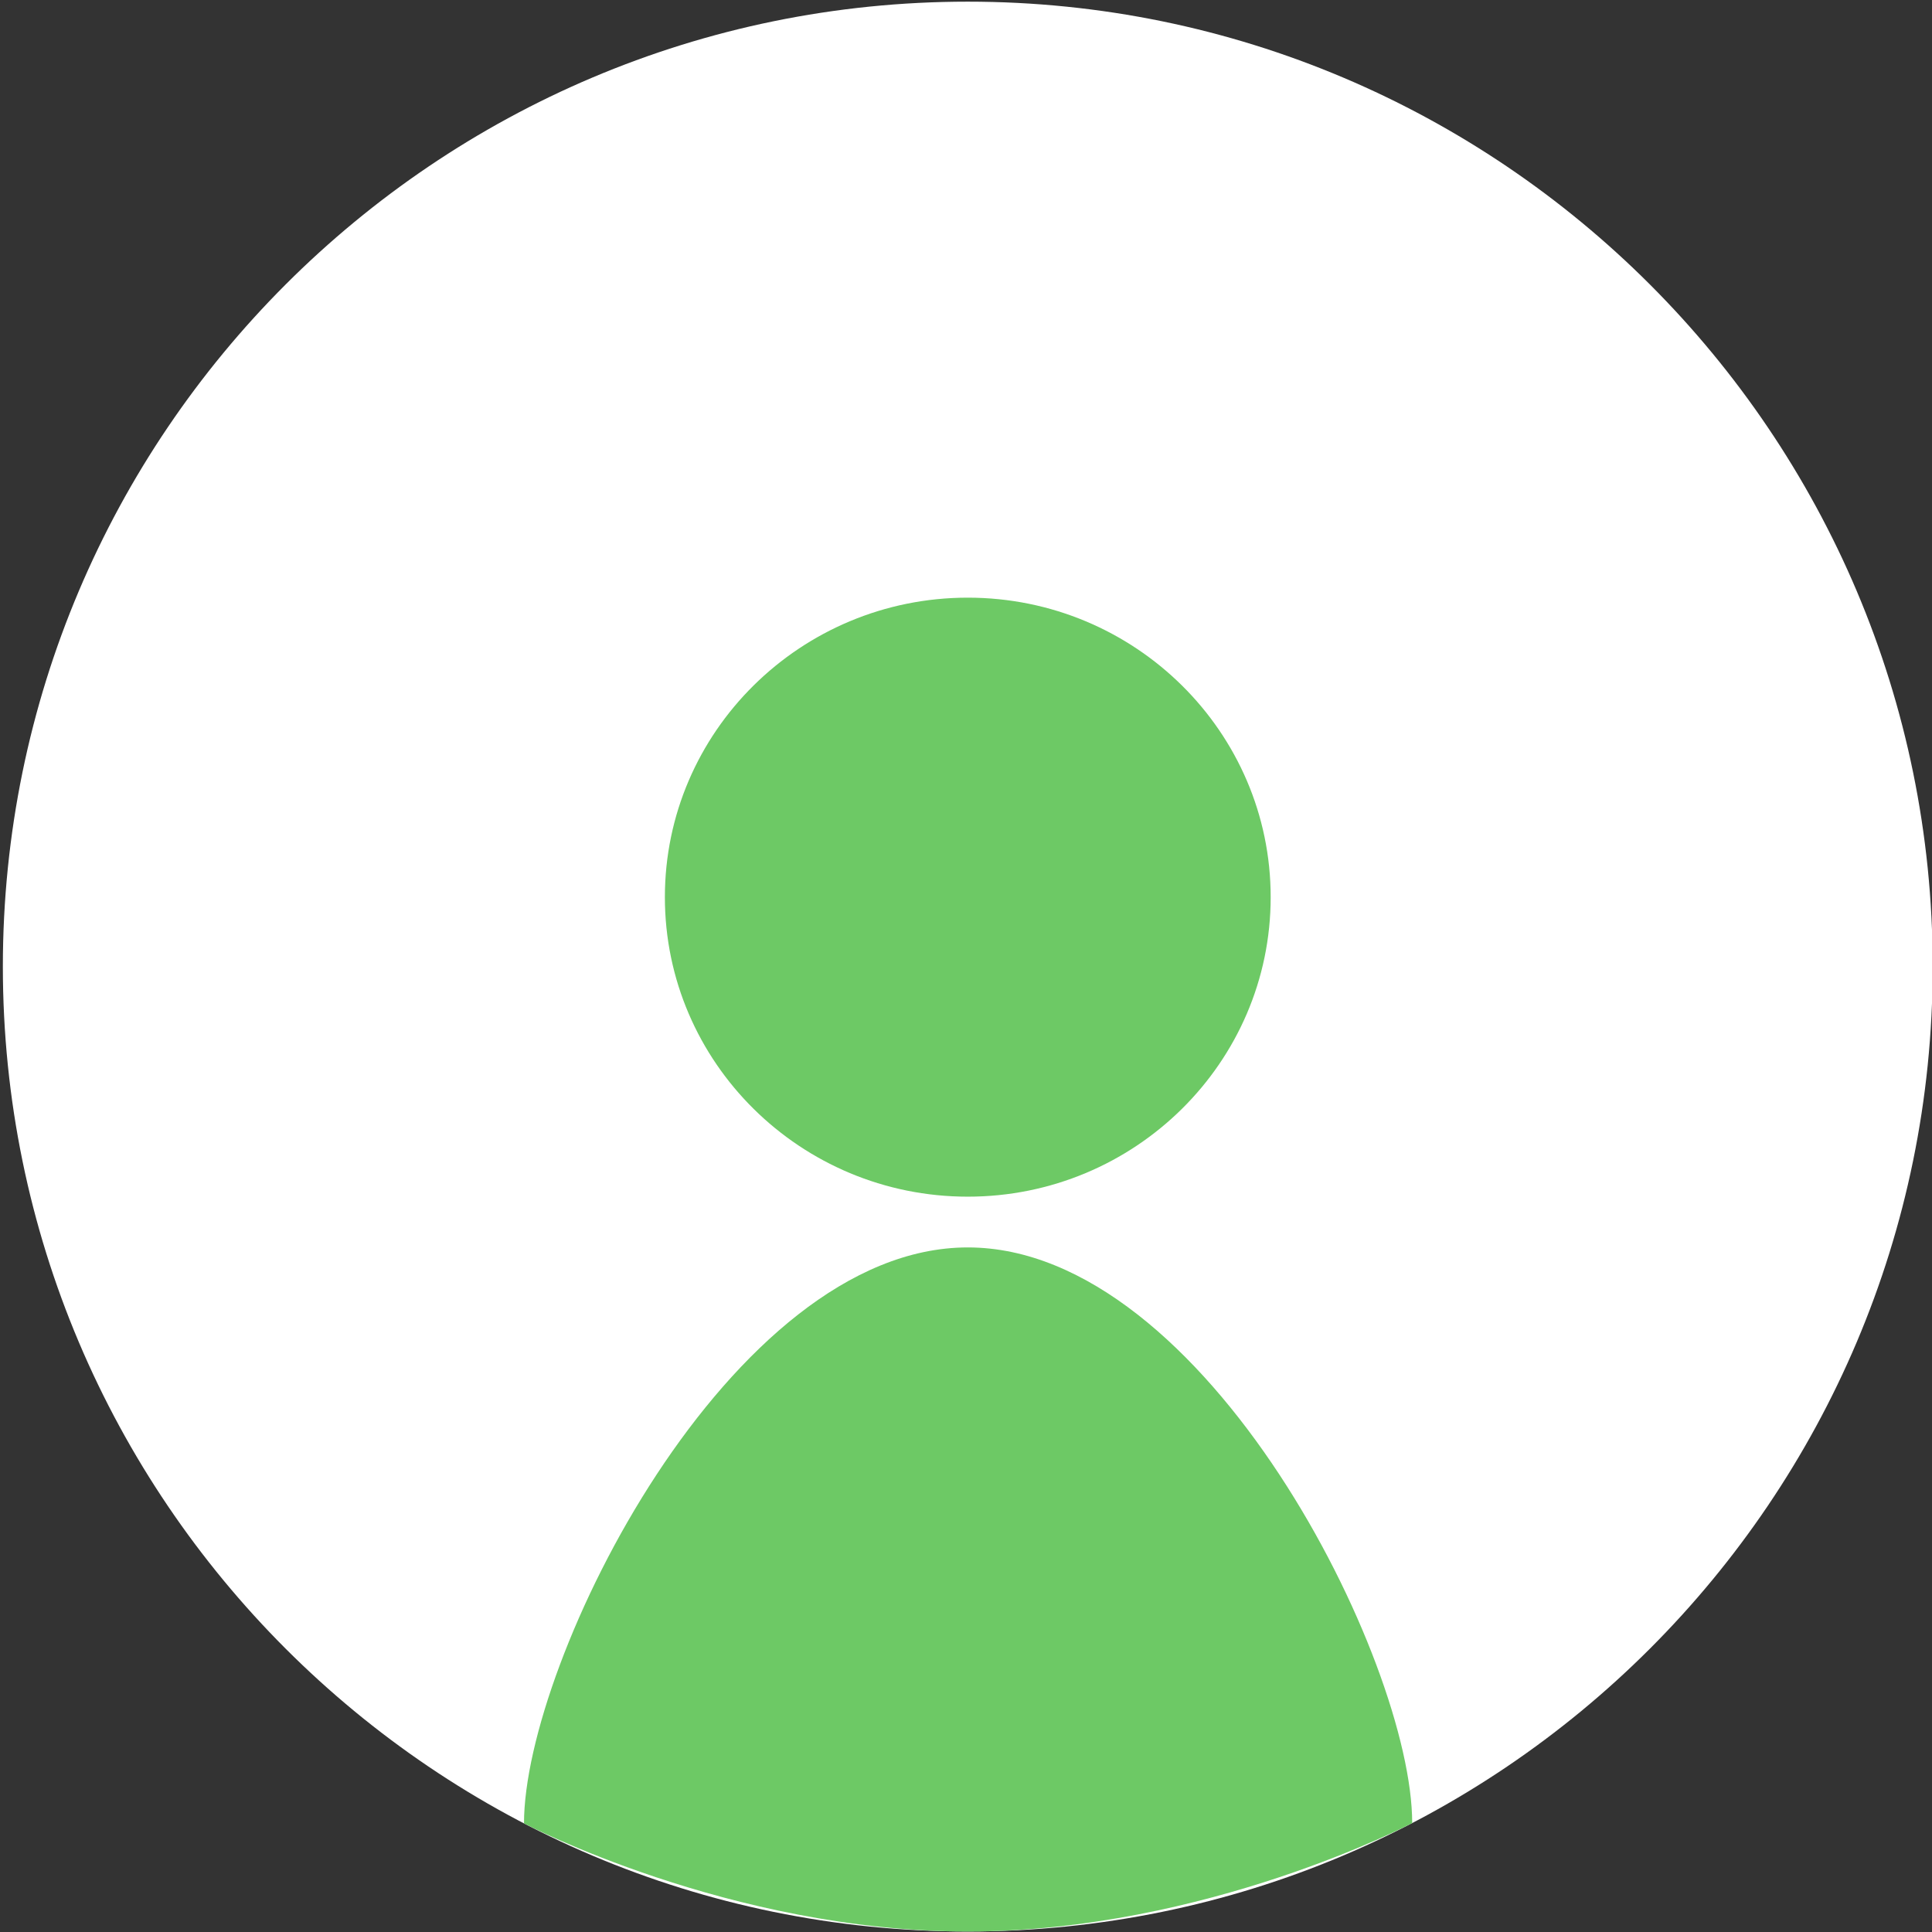 <?xml version="1.0" encoding="UTF-8" standalone="no"?>
<!DOCTYPE svg PUBLIC "-//W3C//DTD SVG 1.1//EN" "http://www.w3.org/Graphics/SVG/1.1/DTD/svg11.dtd">
<svg width="100%" height="100%" viewBox="0 0 500 500" version="1.1" xmlns="http://www.w3.org/2000/svg" xmlns:xlink="http://www.w3.org/1999/xlink" xml:space="preserve" xmlns:serif="http://www.serif.com/" style="fill-rule:evenodd;clip-rule:evenodd;stroke-linejoin:round;stroke-miterlimit:2;">
    <rect x="0" y="0" width="500" height="500" fill="#333333" stroke="none"/>
    <g transform="matrix(1,0,0,1,-25,-8)">
        <rect x="25" y="8" width="500" height="500" style="fill:white;fill-opacity:0;"/>
        <g transform="matrix(2.081,0,0,2.081,340.127,-262.1)">
            <g>
                <path d="M-151.075,250C-151.075,183.786 -97.289,130 -31.075,130C35.139,130 88.925,183.786 88.925,250C88.925,316.214 35.139,370 -31.075,370C-97.289,370 -151.075,316.214 -151.075,250Z" style="fill:white;fill-rule:nonzero;"/>
                <path d="M-31.075,204.12C-10.29,204.12 6.594,220.815 6.594,241.367C6.594,261.92 -10.29,278.614 -31.075,278.614C-51.86,278.614 -68.744,261.92 -68.744,241.367C-68.744,220.815 -51.86,204.12 -31.075,204.12Z" style="fill:rgb(109,201,101);fill-rule:nonzero;"/>
                <path d="M-31.075,284.927C-1.507,284.927 24.194,336.27 24.194,356.517C24.194,356.517 -1.507,370 -31.075,370C-60.643,370 -86.265,356.559 -86.265,356.559C-86.265,336.311 -60.643,284.927 -31.075,284.927Z" style="fill:rgb(109,201,101);fill-rule:nonzero;"/>
            </g>
        </g>
    </g>
</svg>
